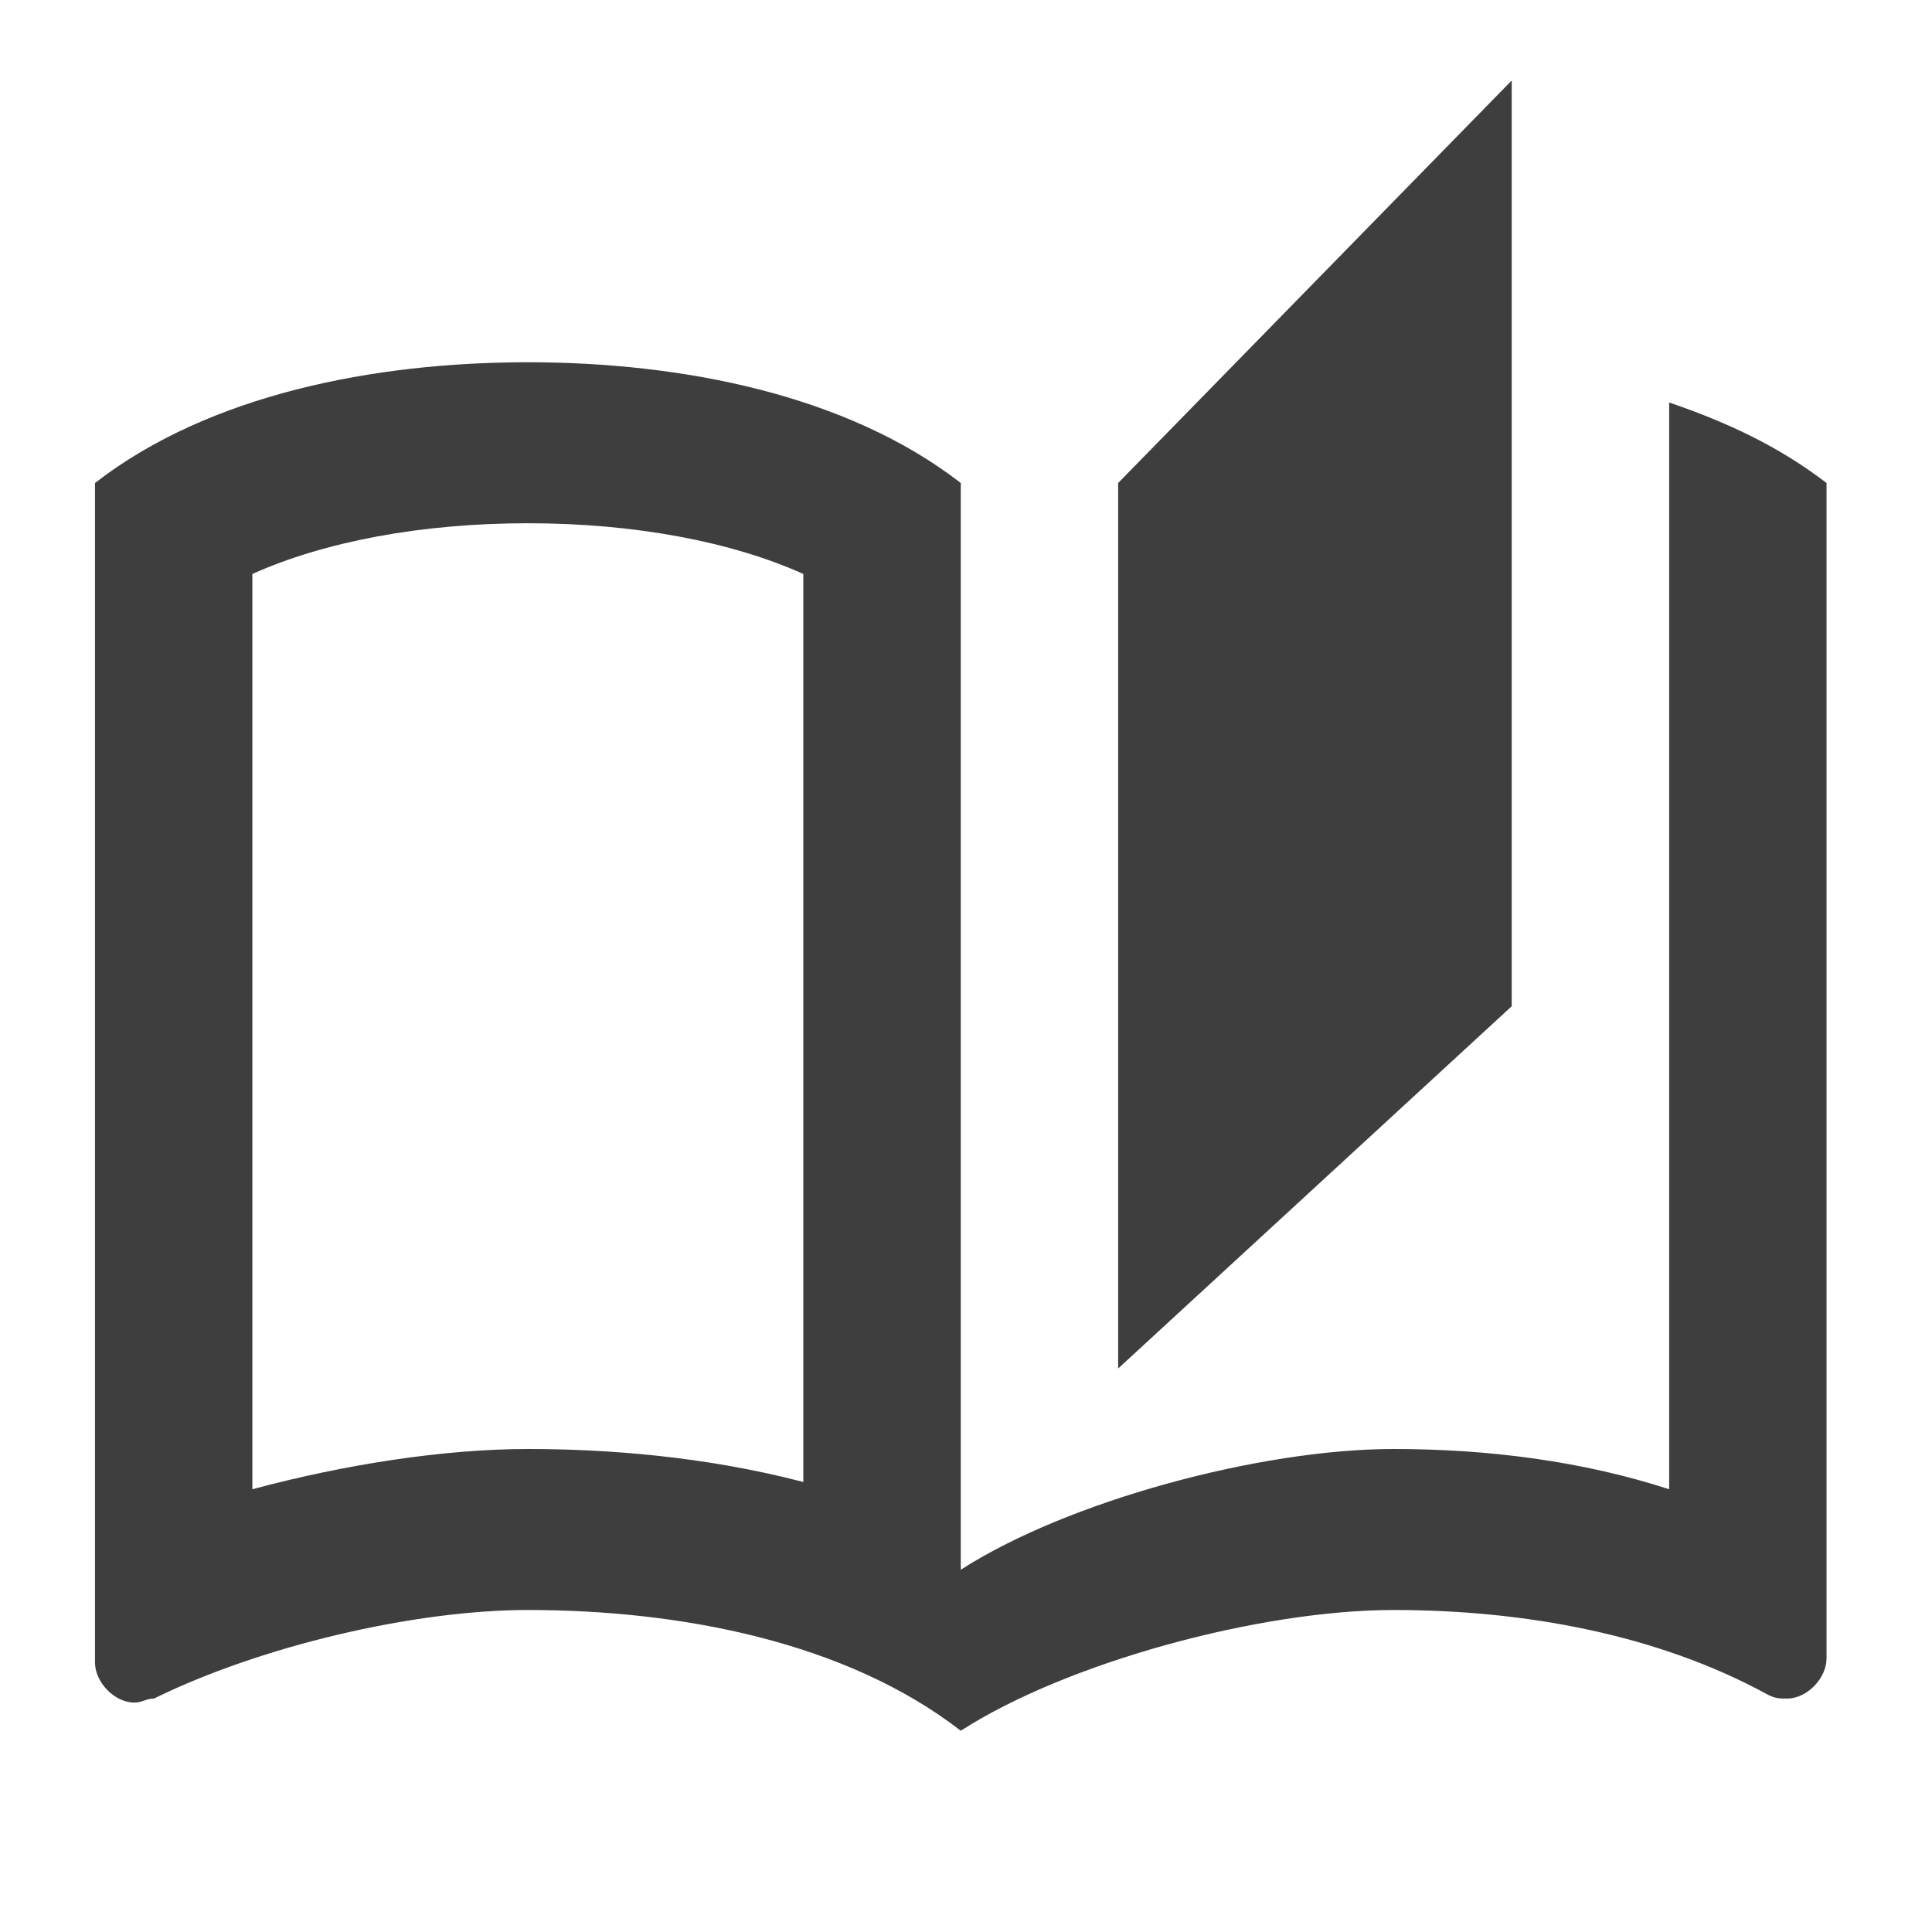 <svg width="24" height="24" viewBox="0 0 24 24" fill="none" xmlns="http://www.w3.org/2000/svg">
<path d="M18.779 1L13.89 6V17L18.779 12.5V1ZM20.735 5V18.5C19.659 18.15 18.486 18 17.312 18C15.65 18 13.255 18.65 11.935 19.5V6C10.517 4.9 8.464 4.5 6.557 4.5C4.651 4.5 2.597 4.9 1.18 6V20.65C1.18 20.9 1.424 21.15 1.669 21.15C1.766 21.15 1.815 21.1 1.913 21.1C3.233 20.45 5.14 20 6.557 20C8.464 20 10.517 20.4 11.935 21.5C13.255 20.65 15.65 20 17.312 20C18.926 20 20.588 20.3 21.957 21.05C22.055 21.1 22.103 21.1 22.201 21.1C22.446 21.1 22.69 20.85 22.69 20.6V6C22.103 5.55 21.468 5.25 20.735 5ZM9.979 18.41C8.757 18.09 7.535 18 6.557 18C5.521 18 4.289 18.19 3.135 18.5V7.13C4.025 6.73 5.228 6.5 6.557 6.5C7.887 6.5 9.09 6.73 9.979 7.13V18.41Z" fill="#3E3E3E"/>
</svg>
